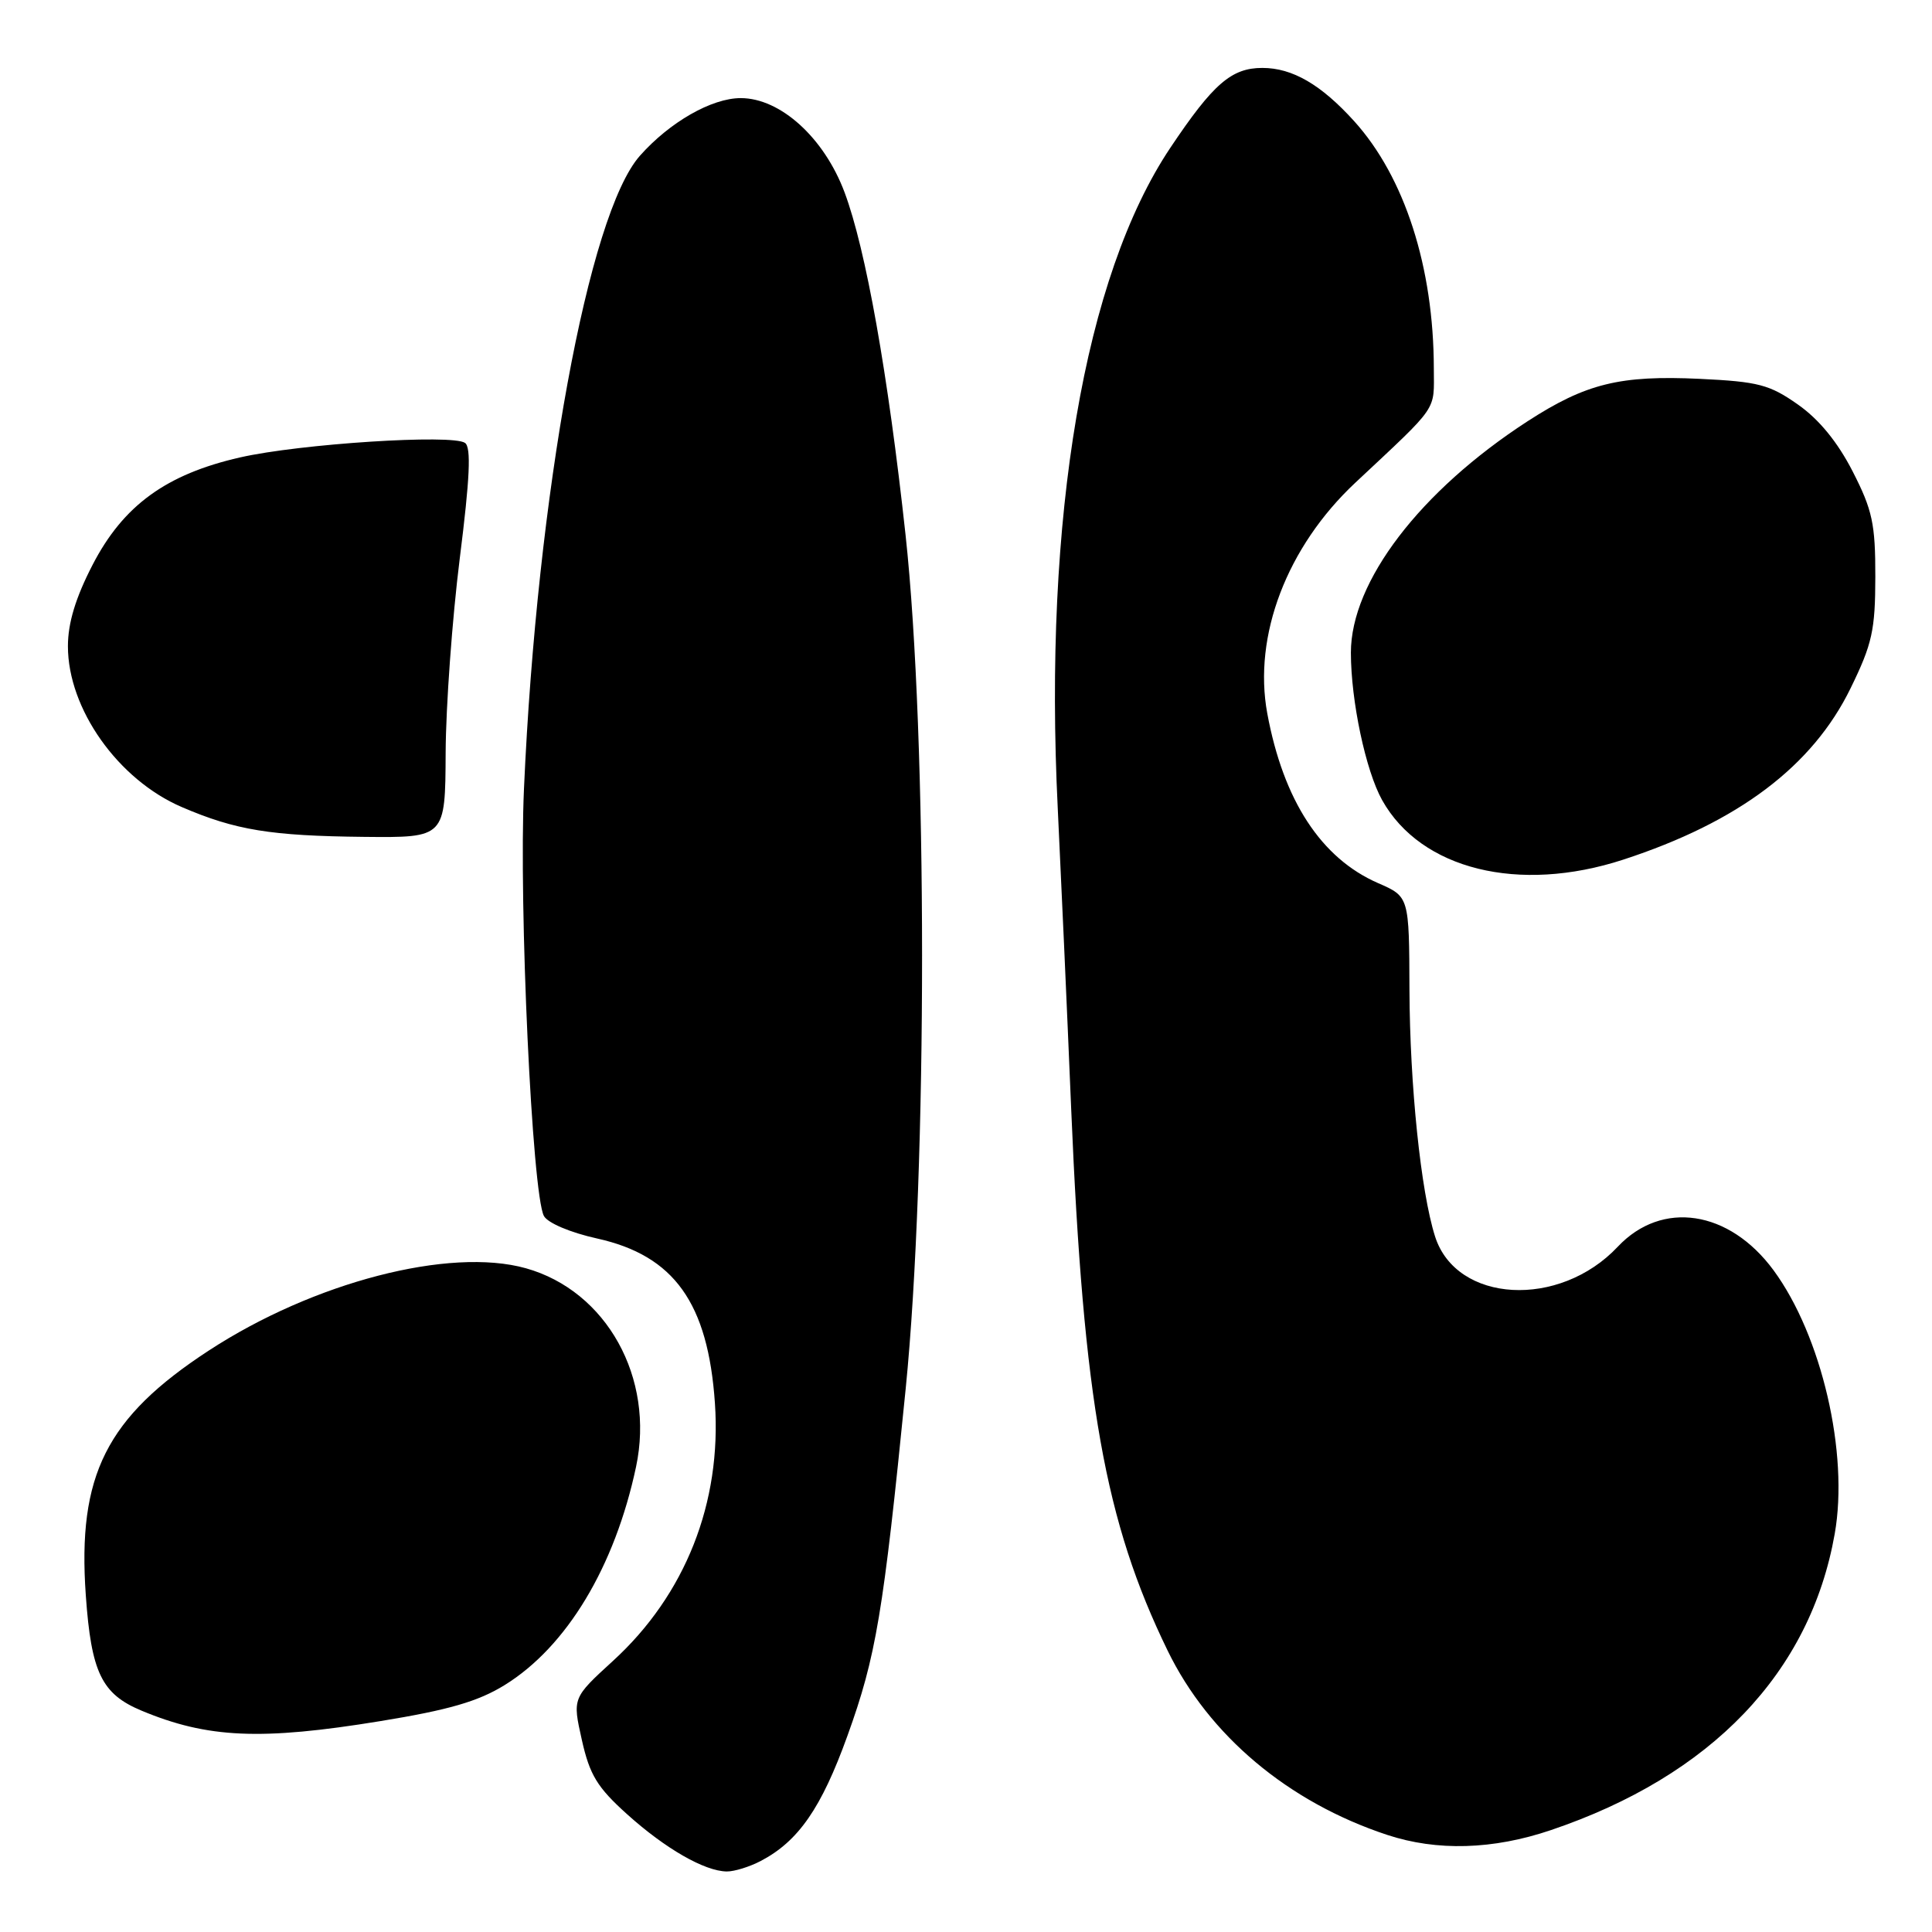 <?xml version="1.0" encoding="UTF-8" standalone="no"?>
<!DOCTYPE svg PUBLIC "-//W3C//DTD SVG 1.1//EN" "http://www.w3.org/Graphics/SVG/1.1/DTD/svg11.dtd" >
<svg xmlns="http://www.w3.org/2000/svg" xmlns:xlink="http://www.w3.org/1999/xlink" version="1.1" viewBox="0 0 256 256">
 <g >
 <path fill="currentColor"
d=" M 100.80 246.59 C 105.79 243.98 108.84 239.58 112.29 230.00 C 116.09 219.46 117.03 213.86 120.01 184.00 C 122.91 154.96 122.90 97.61 119.99 70.87 C 117.66 49.49 114.73 33.03 111.91 25.49 C 109.20 18.25 103.41 13.00 98.15 13.00 C 94.30 13.00 88.73 16.19 84.79 20.64 C 77.96 28.35 71.17 65.38 69.43 104.50 C 68.73 120.06 70.51 158.17 72.07 161.12 C 72.57 162.05 75.56 163.32 79.13 164.11 C 89.33 166.37 93.82 172.66 94.73 185.92 C 95.64 199.11 90.81 211.32 81.22 220.08 C 75.85 224.99 75.85 224.99 77.10 230.56 C 78.14 235.20 79.14 236.84 83.11 240.41 C 88.18 244.97 93.36 247.94 96.30 247.98 C 97.29 247.99 99.31 247.37 100.80 246.59 Z  M 205.50 242.50 C 226.77 235.31 239.87 221.63 243.11 203.24 C 245.00 192.56 241.38 176.99 235.00 168.31 C 229.13 160.34 220.21 158.99 214.37 165.19 C 206.62 173.44 192.96 172.67 190.15 163.83 C 188.27 157.92 186.81 143.81 186.76 131.15 C 186.72 118.81 186.72 118.81 182.61 117.02 C 175.06 113.73 170.06 106.08 167.92 94.53 C 166.02 84.24 170.52 72.45 179.60 63.95 C 190.75 53.50 190.00 54.59 189.99 48.83 C 189.97 35.40 186.13 23.47 179.44 16.06 C 175.04 11.20 171.25 9.00 167.27 9.00 C 163.17 9.00 160.75 11.10 155.07 19.59 C 143.68 36.62 138.25 68.48 140.16 107.16 C 140.57 115.60 141.38 133.53 141.94 147.00 C 143.57 185.69 146.41 201.65 154.71 218.70 C 160.19 229.97 170.70 238.80 183.80 243.13 C 190.40 245.31 197.83 245.10 205.50 242.50 Z  M 50.38 228.06 C 59.46 226.58 63.36 225.45 66.87 223.28 C 75.09 218.20 81.47 207.60 84.28 194.36 C 86.78 182.58 80.38 171.05 69.68 168.05 C 59.56 165.22 41.55 169.89 27.66 178.96 C 14.08 187.83 10.24 195.47 11.37 211.40 C 12.09 221.61 13.47 224.46 18.73 226.66 C 27.50 230.33 34.58 230.64 50.38 228.06 Z  M 215.08 113.91 C 230.35 108.93 240.18 101.52 245.22 91.18 C 248.08 85.33 248.48 83.50 248.49 76.43 C 248.50 69.42 248.11 67.59 245.49 62.47 C 243.49 58.57 241.04 55.57 238.23 53.60 C 234.48 50.96 232.98 50.57 225.25 50.20 C 214.66 49.70 210.15 50.81 202.41 55.82 C 188.17 65.06 179.00 77.06 179.00 86.48 C 179.00 92.86 180.96 102.12 183.14 106.02 C 188.28 115.21 201.25 118.42 215.08 113.91 Z  M 59.05 99.75 C 59.08 93.56 59.92 81.97 60.92 74.00 C 62.26 63.36 62.45 59.28 61.62 58.69 C 59.98 57.50 39.76 58.80 31.81 60.61 C 22.02 62.84 16.33 66.98 12.27 74.84 C 10.01 79.21 9.00 82.56 9.00 85.63 C 9.00 93.93 15.64 103.31 24.09 106.94 C 31.20 110.00 35.87 110.76 48.25 110.89 C 59.00 111.00 59.00 111.00 59.05 99.75 Z "/>
</g>
</svg>
